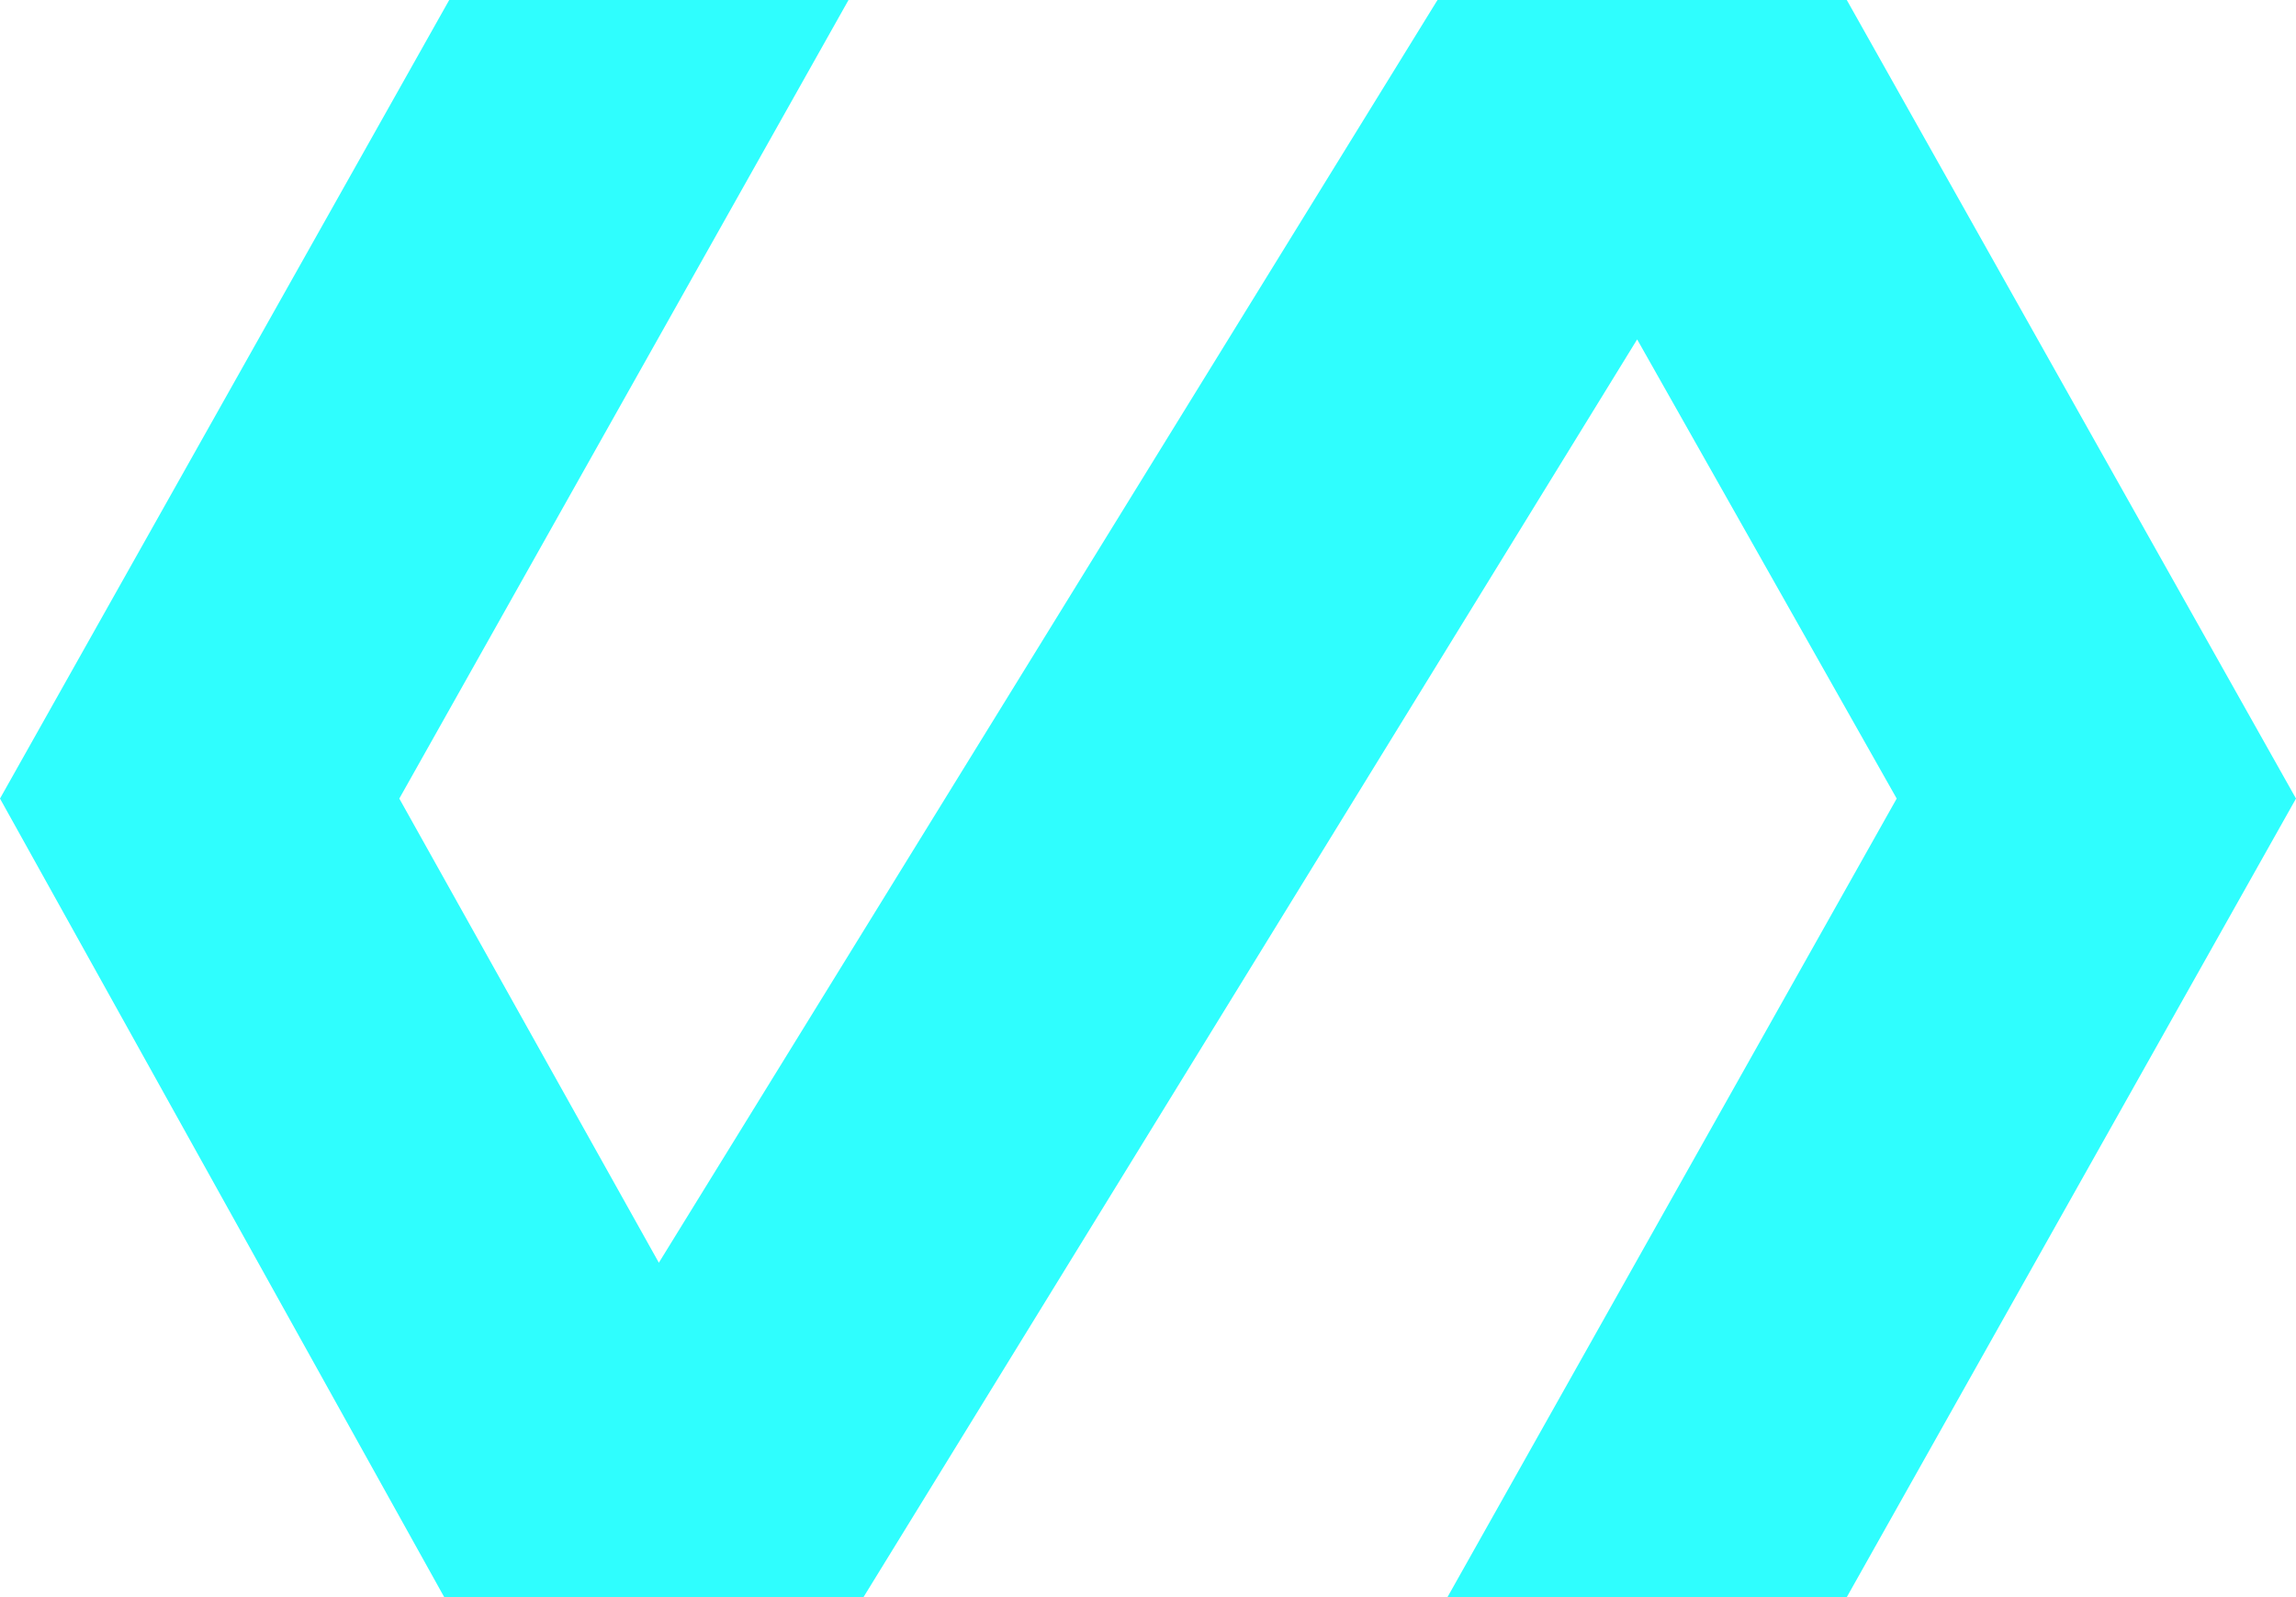 <svg width="46" height="32" viewBox="0 0 46 32" fill="none" xmlns="http://www.w3.org/2000/svg">
<path d="M8.9 32L0 16L9 0H17L8 16L13.2 25.3L28.8 0H37L46 16L37 32H29L38 16L32.8 6.8L17.3 32H8.9Z" fill="#2FFEFE"/>
</svg>

